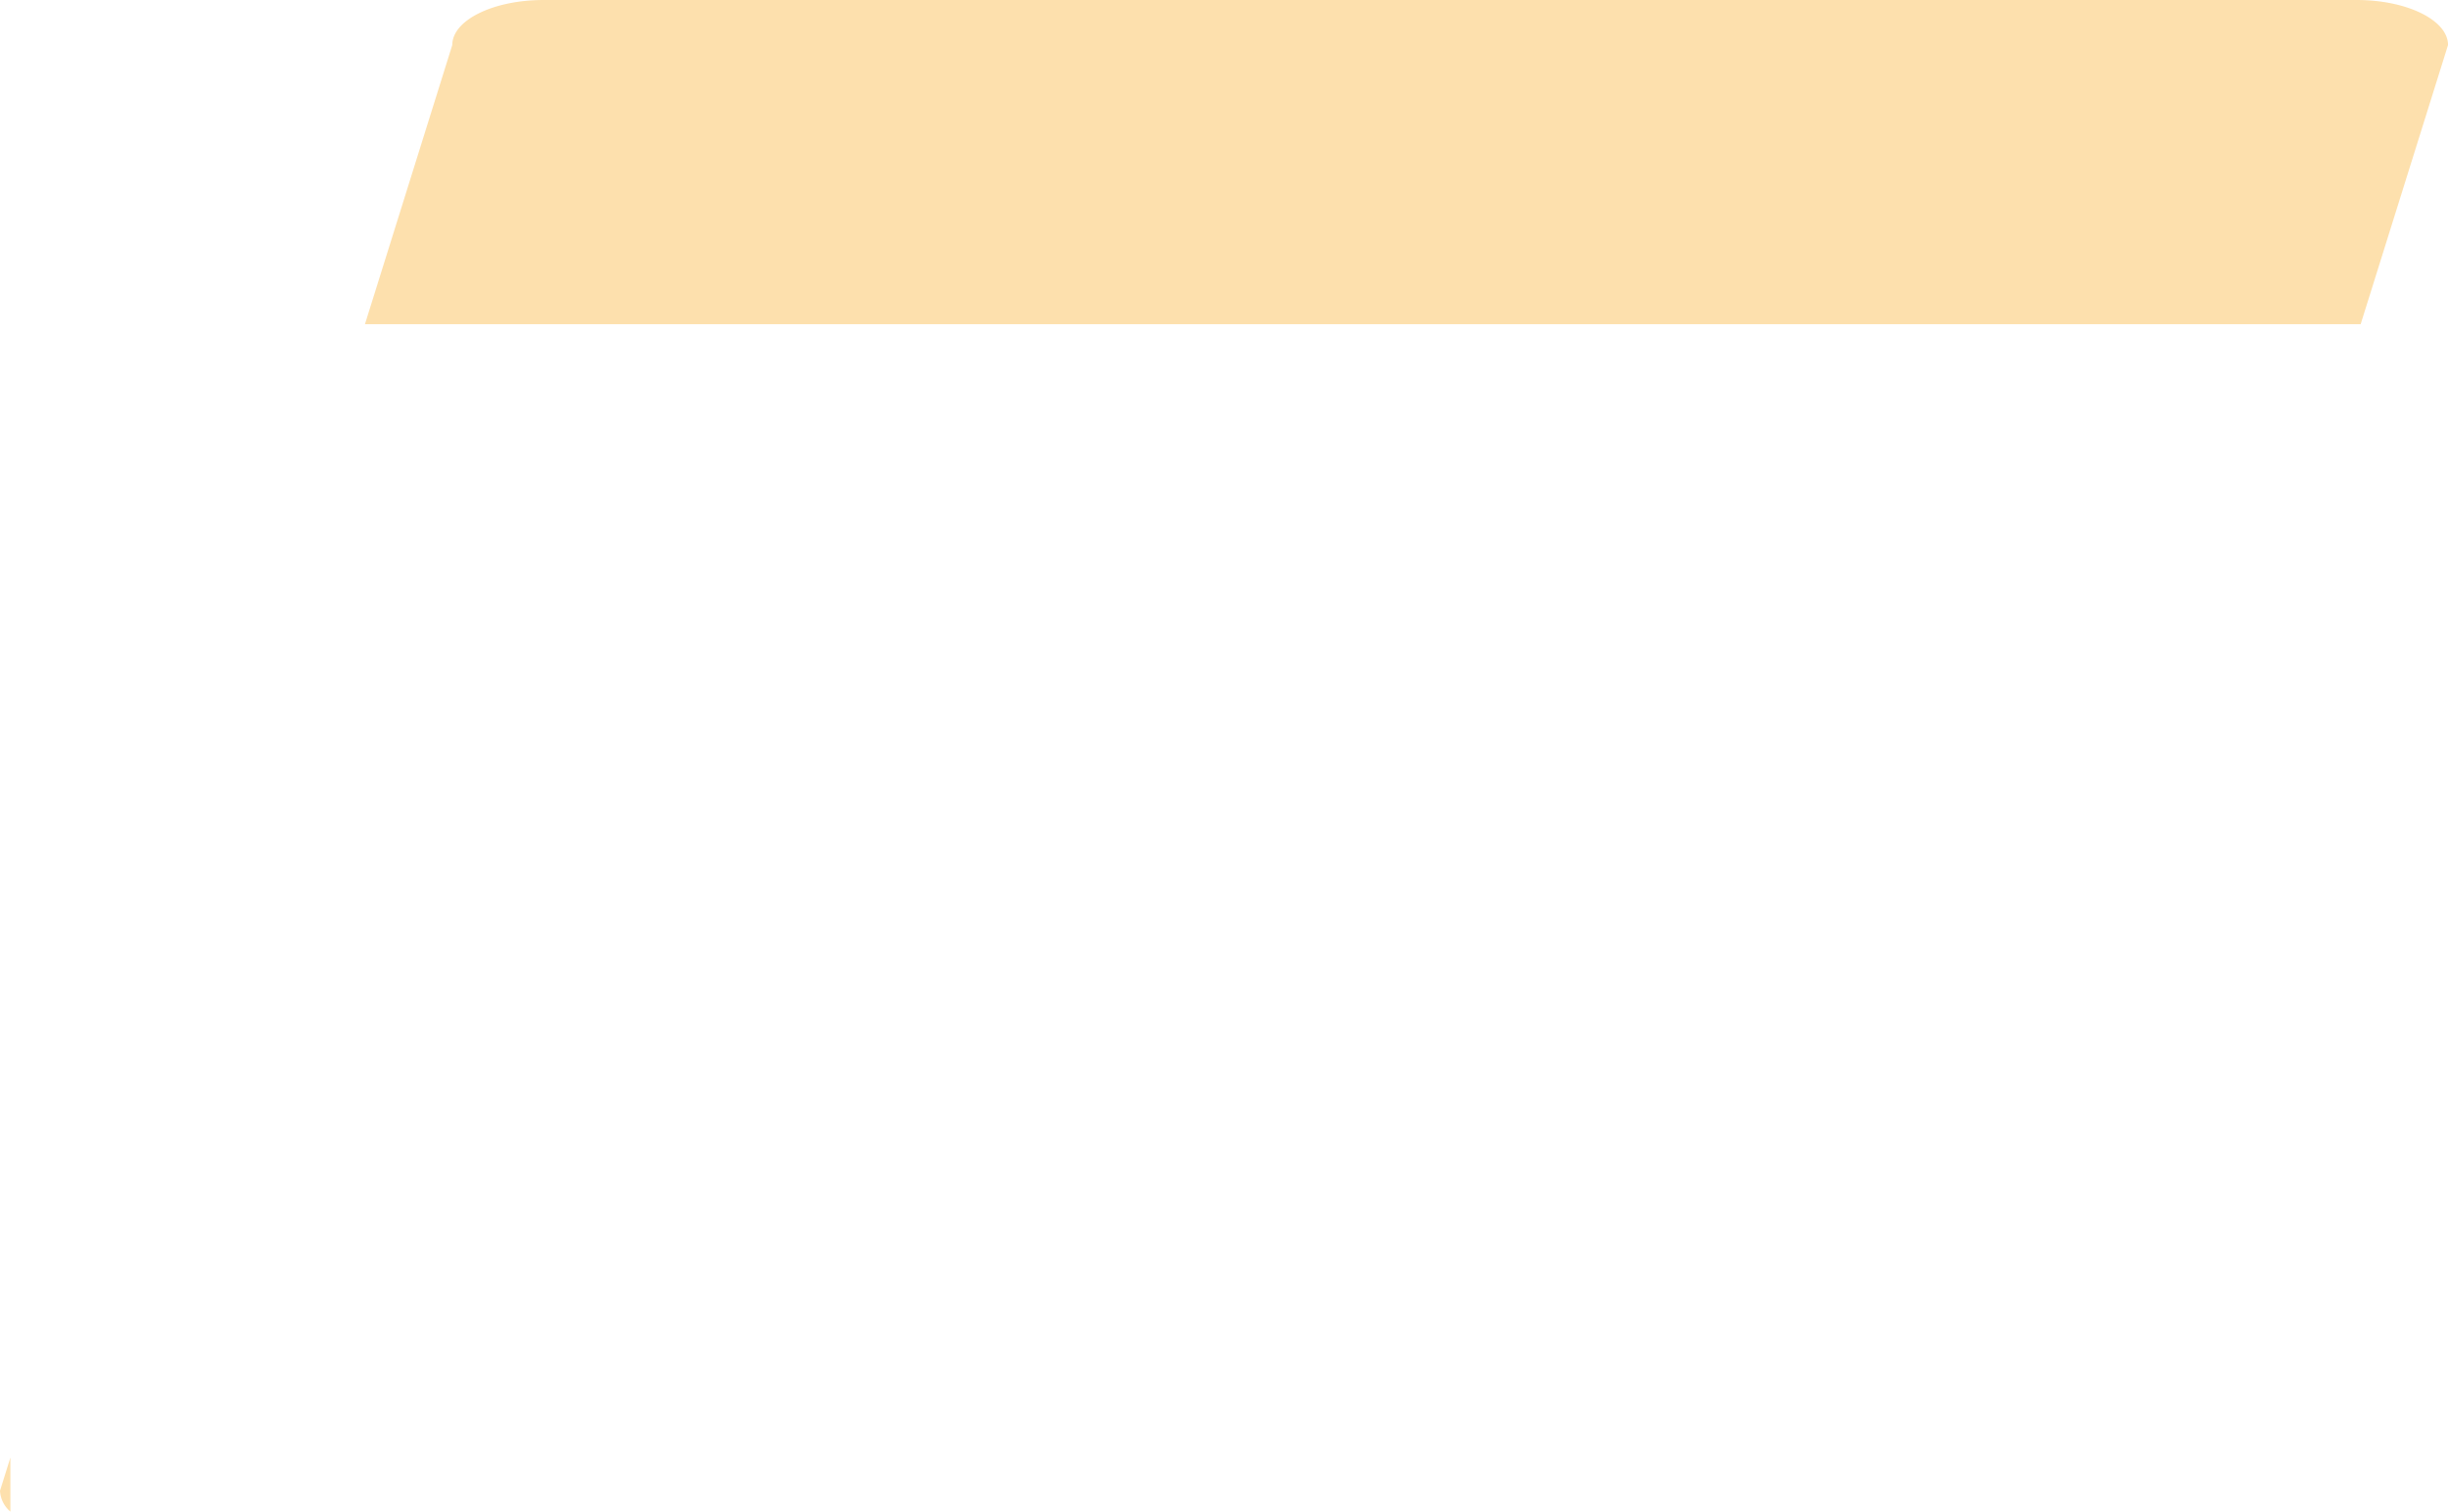 <svg xmlns="http://www.w3.org/2000/svg" width="362.468" height="223.798" viewBox="0 0 362.468 223.798"><defs><style>.a{fill:#fde0ad;}</style></defs><path class="a" d="M-2416.464-498.2l0,0a4.3,4.3,0,0,1-1.534-3.089l1.536-4.911v8Zm348-175.8h-295.5l12.931-41.333c0-3.676,6.061-6.666,13.51-6.666h268.484c7.45,0,13.511,2.991,13.511,6.666L-2068.464-674Z" transform="translate(2418 722)"/></svg>